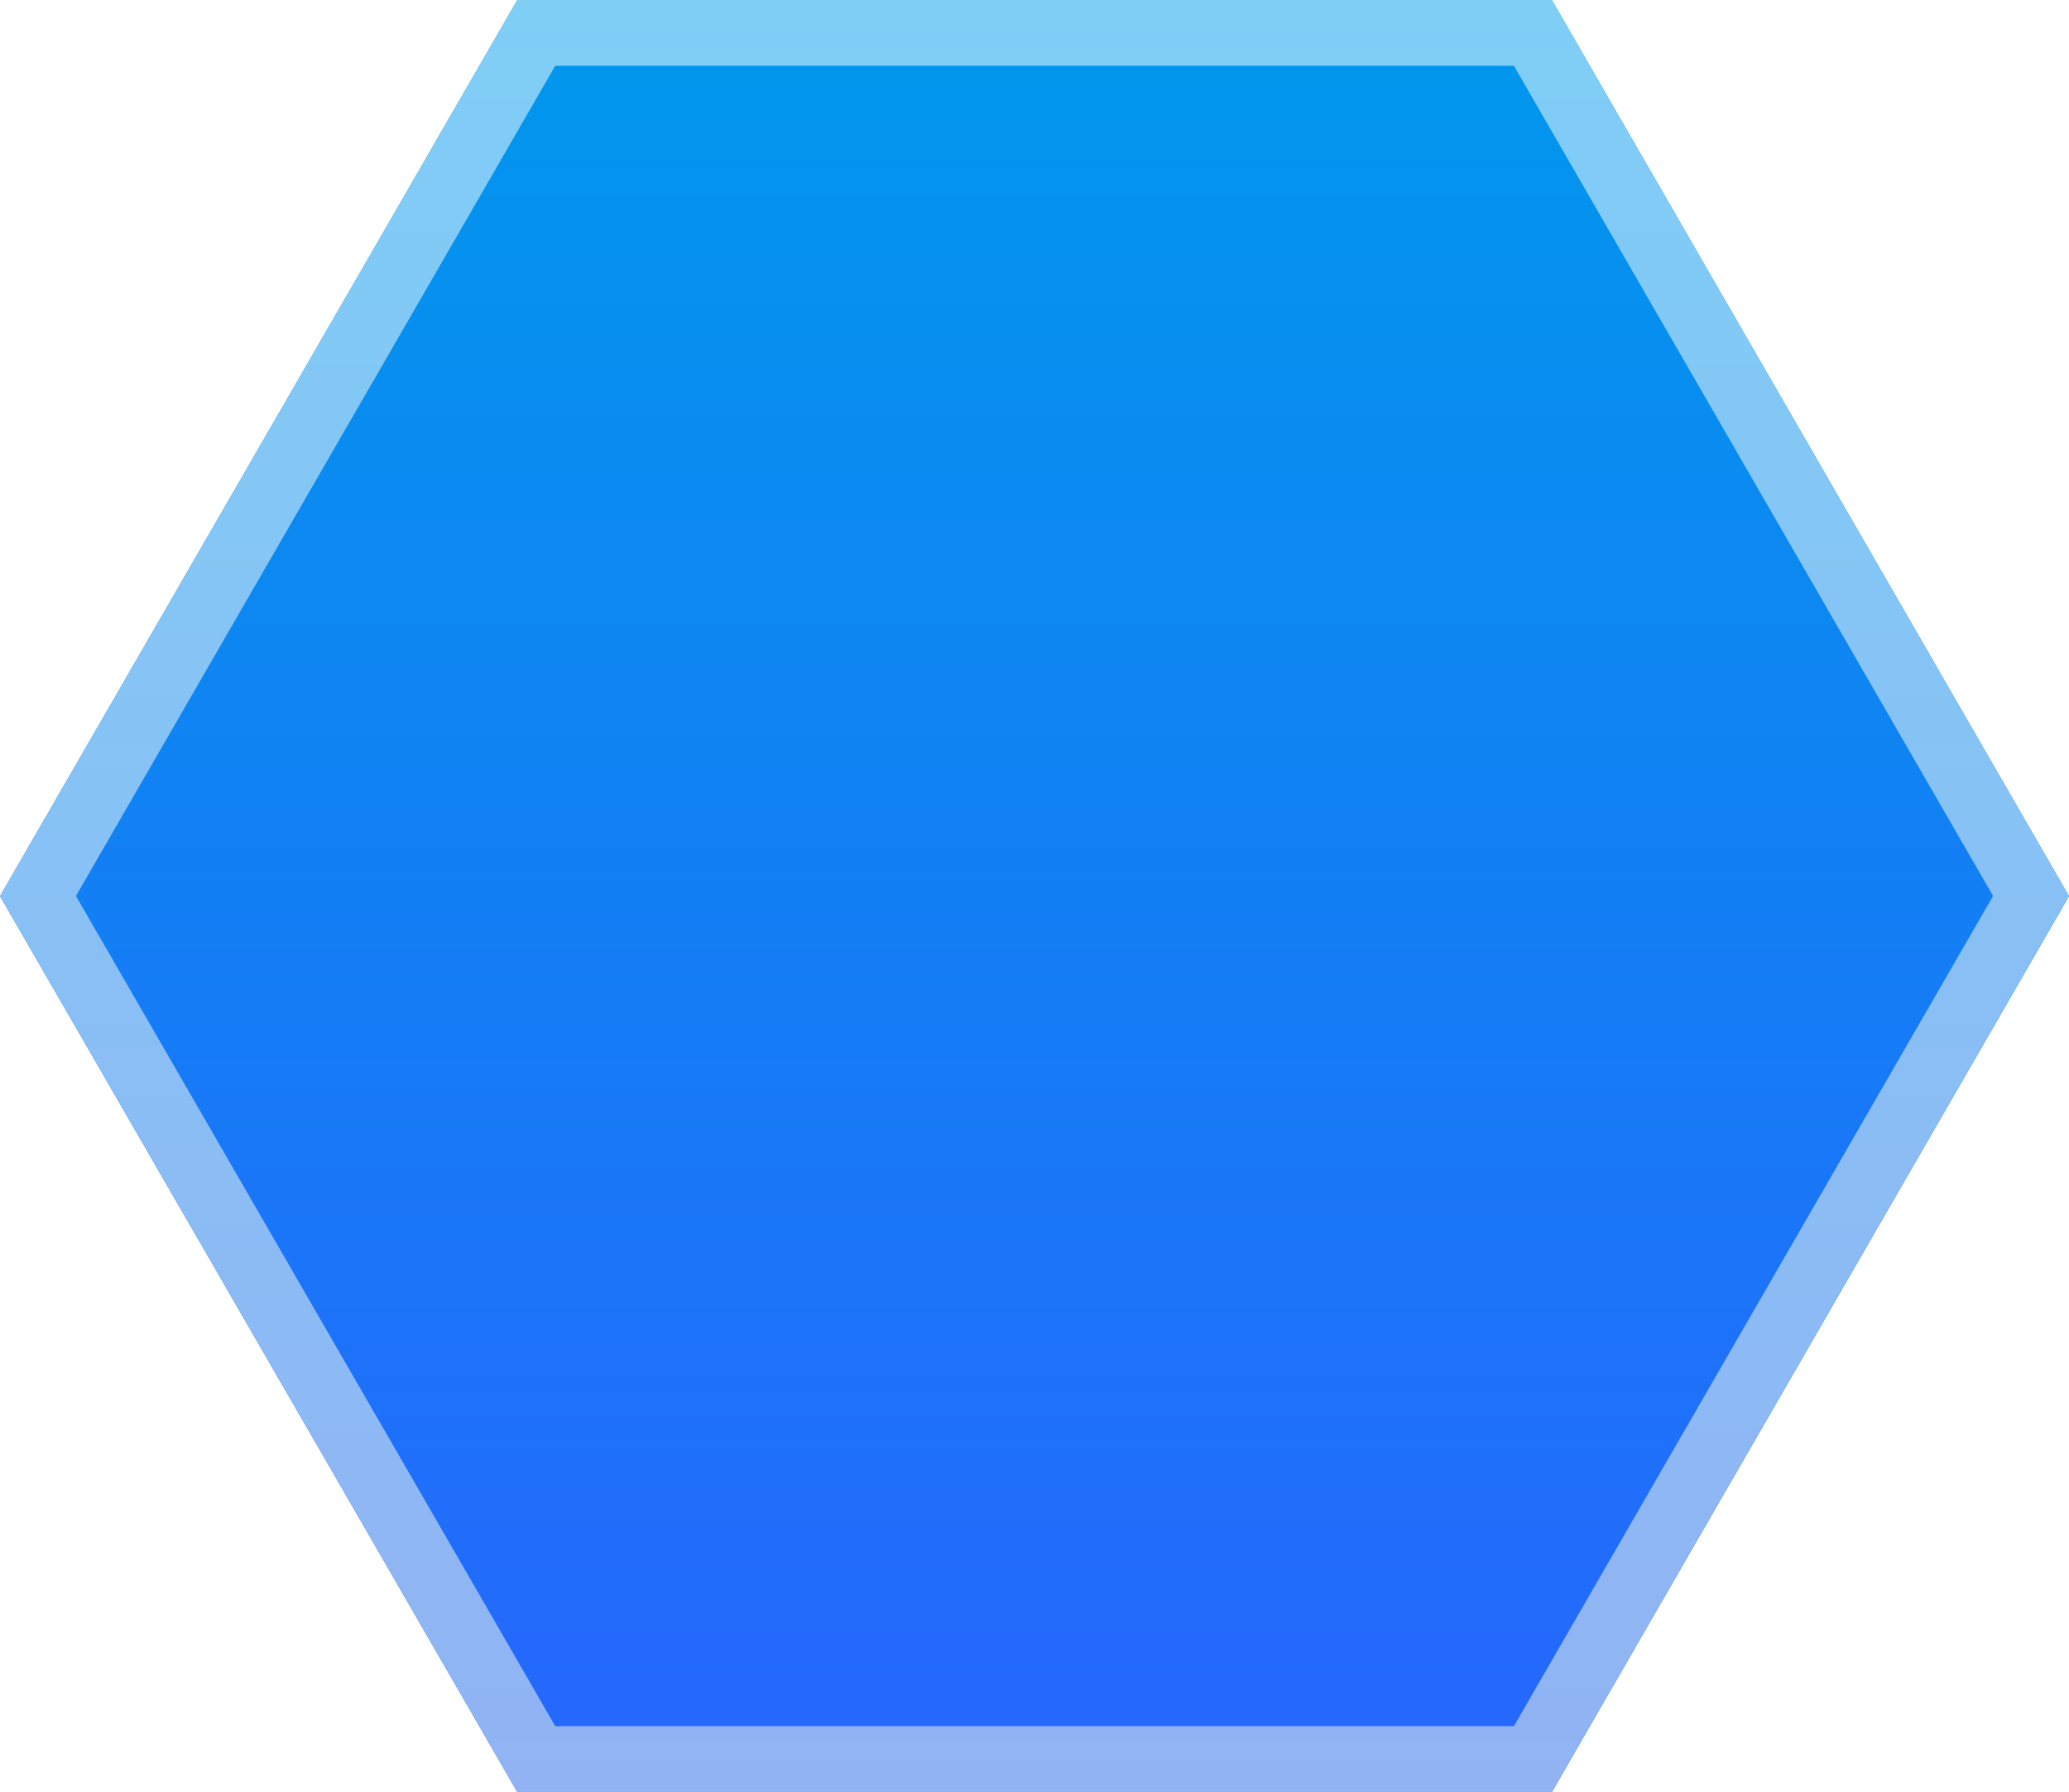 <svg xmlns="http://www.w3.org/2000/svg" xmlns:xlink="http://www.w3.org/1999/xlink" viewBox="0 0 125.87 109.01"><defs><style>.cls-1{fill:url(#linear-gradient);}.cls-2{fill:url(#linear-gradient-2);}</style><linearGradient id="linear-gradient" x1="-618.66" y1="-100.23" x2="-509.65" y2="-100.23" gradientTransform="translate(-37.29 618.66) rotate(90)" gradientUnits="userSpaceOnUse"><stop offset="0" stop-color="#0098ec"/><stop offset="1" stop-color="#2666fd"/></linearGradient><linearGradient id="linear-gradient-2" x1="62.94" x2="62.94" y2="109.01" gradientUnits="userSpaceOnUse"><stop offset="0" stop-color="#7fcef6"/><stop offset="1" stop-color="#91b3f3"/></linearGradient></defs><title>m-hex11</title><g id="Layer_2" data-name="Layer 2"><g id="Layer_1-2" data-name="Layer 1"><polygon class="cls-1" points="31.47 109.01 94.41 109.01 125.87 54.51 94.41 0 31.47 0 0 54.51 31.47 109.01"/><path class="cls-2" d="M92.1,4l29.15,50.5L92.1,105H33.78L4.62,54.5,33.78,4H92.1m2.31-4H31.47L0,54.5,31.47,109H94.41L125.87,54.5,94.41,0Z"/></g></g></svg>